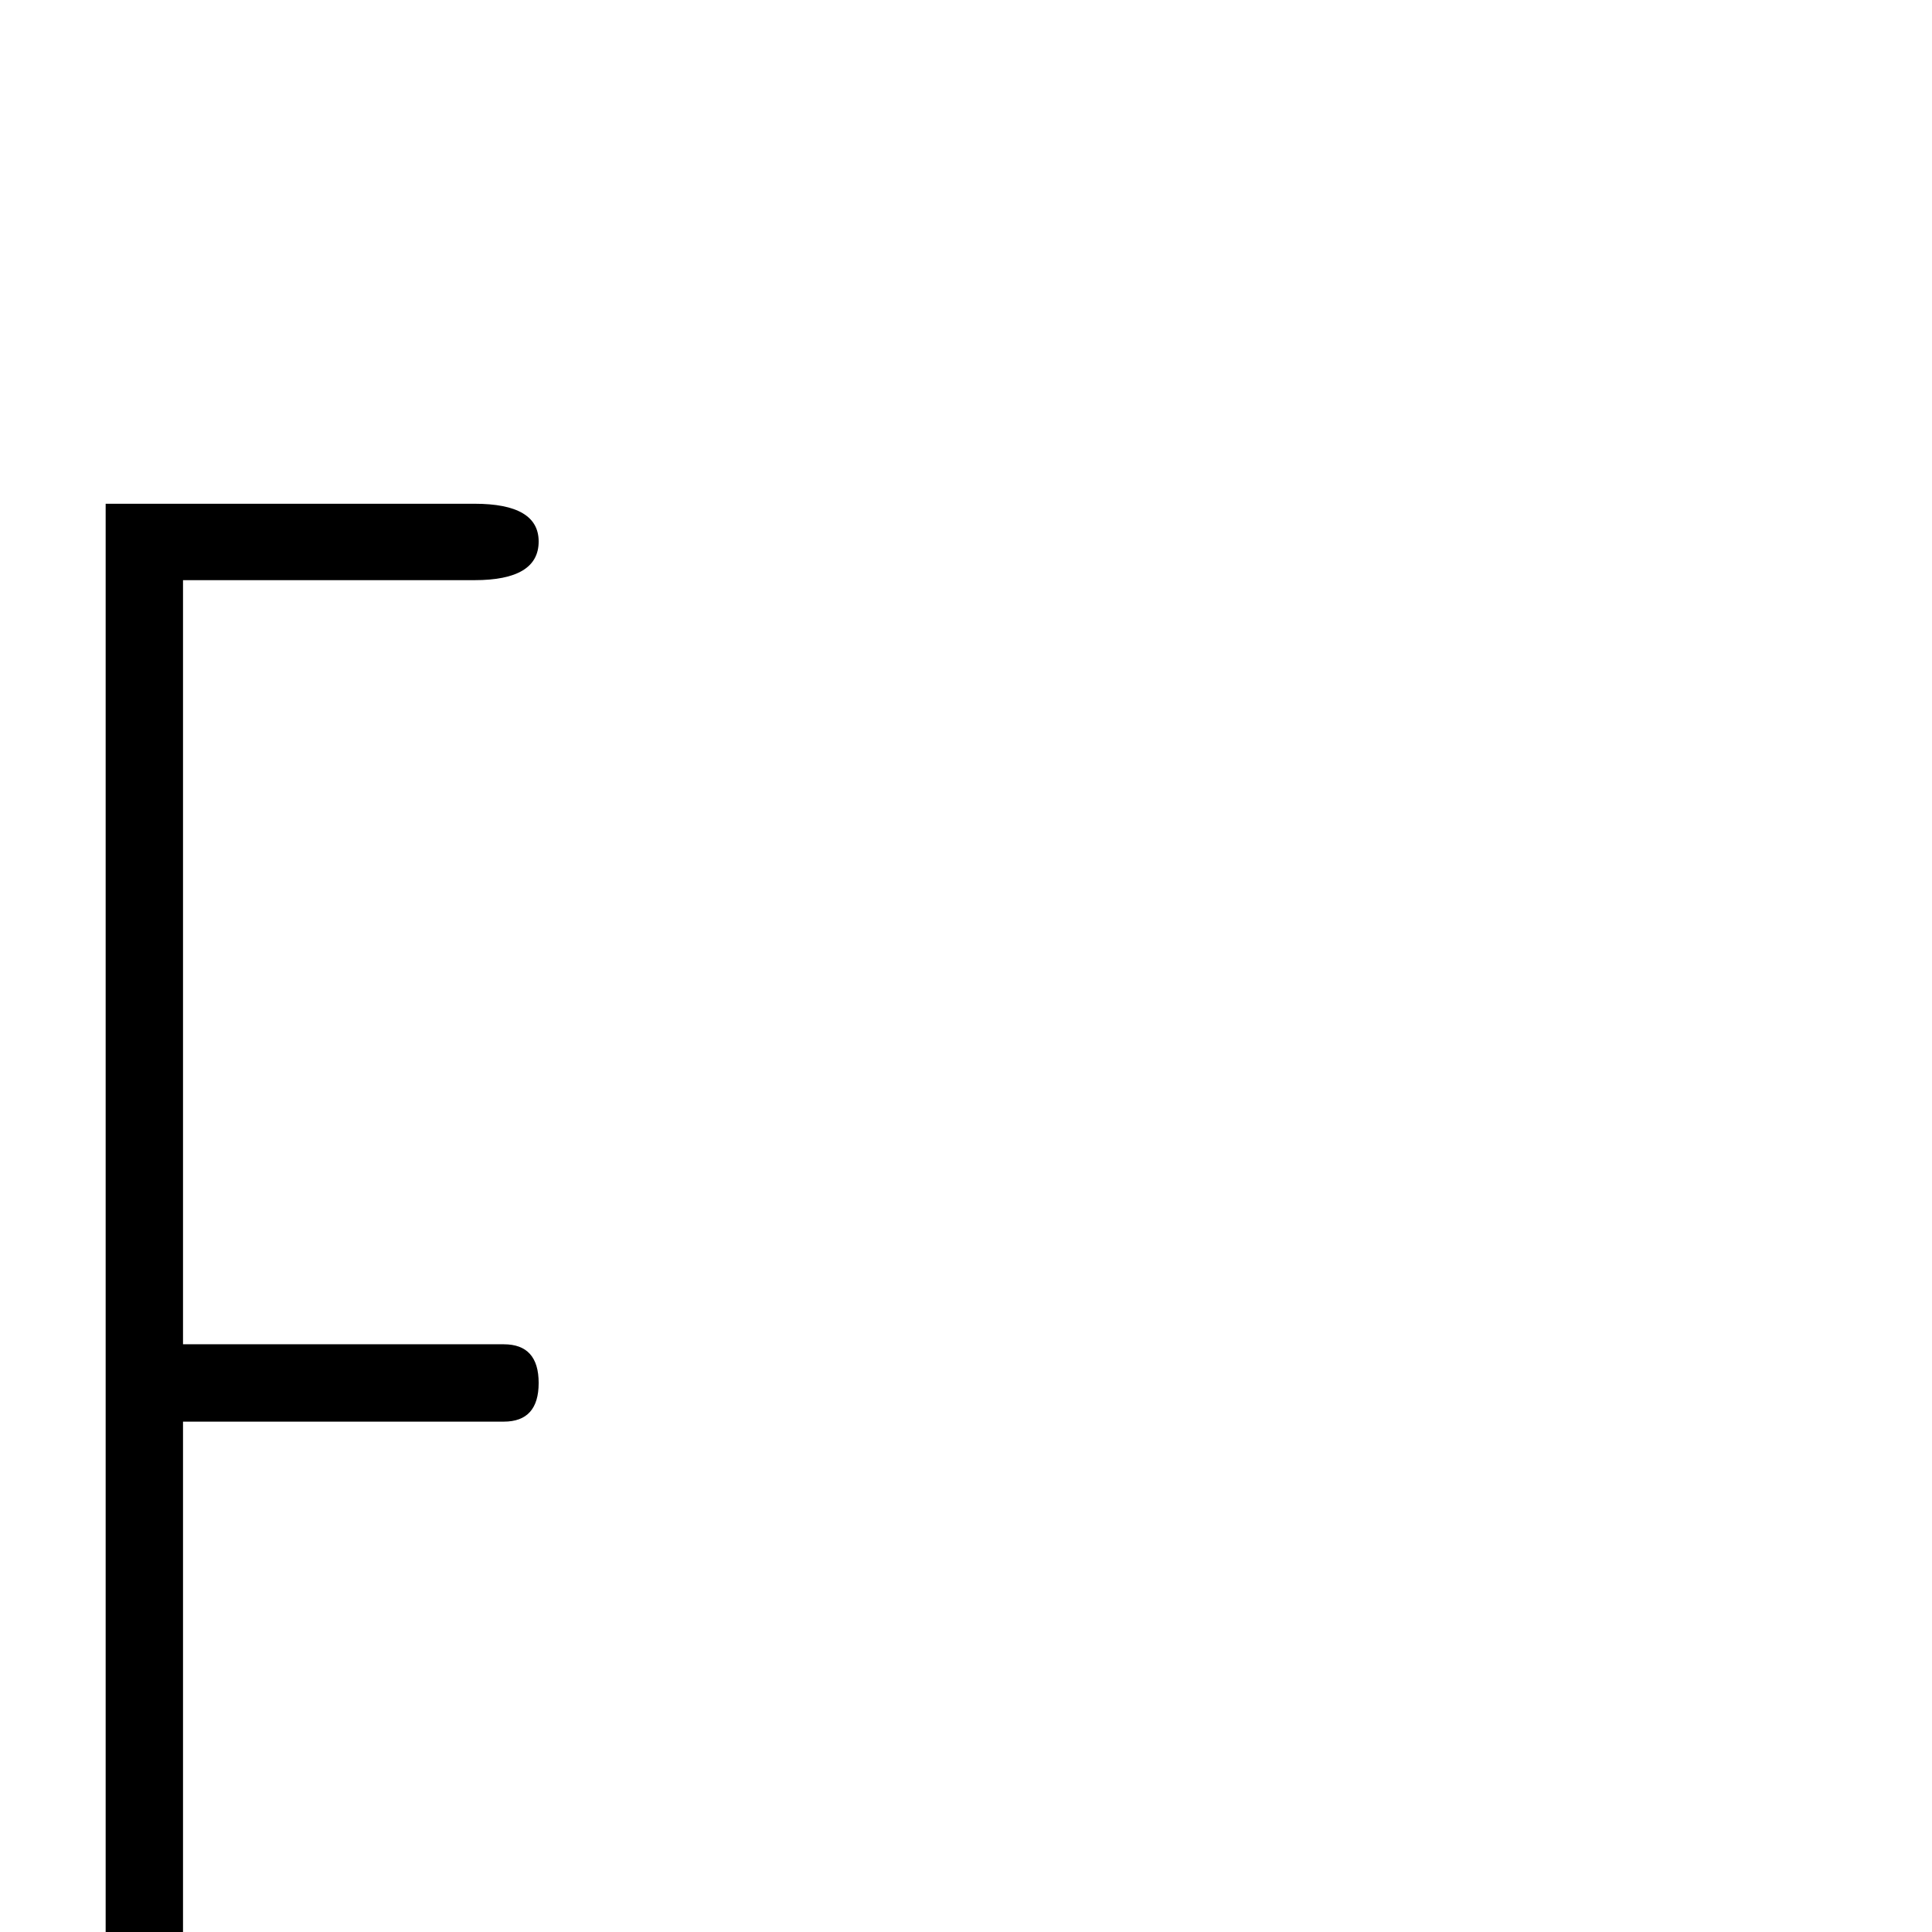 <?xml version="1.0" standalone="no"?>
<!DOCTYPE svg PUBLIC "-//W3C//DTD SVG 1.1//EN" "http://www.w3.org/Graphics/SVG/1.1/DTD/svg11.dtd" >
<svg viewBox="0 -442 2048 2048">
  <g transform="matrix(1 0 0 -1 0 1606)">
   <path fill="currentColor"
d="M571 -309q0 -41 -68 -41h-391v1864h391q68 0 68 -40q0 -41 -68 -41h-309v-810h340q37 0 37 -41t-37 -41h-340v-809h309q68 0 68 -41z" />
  </g>

</svg>

